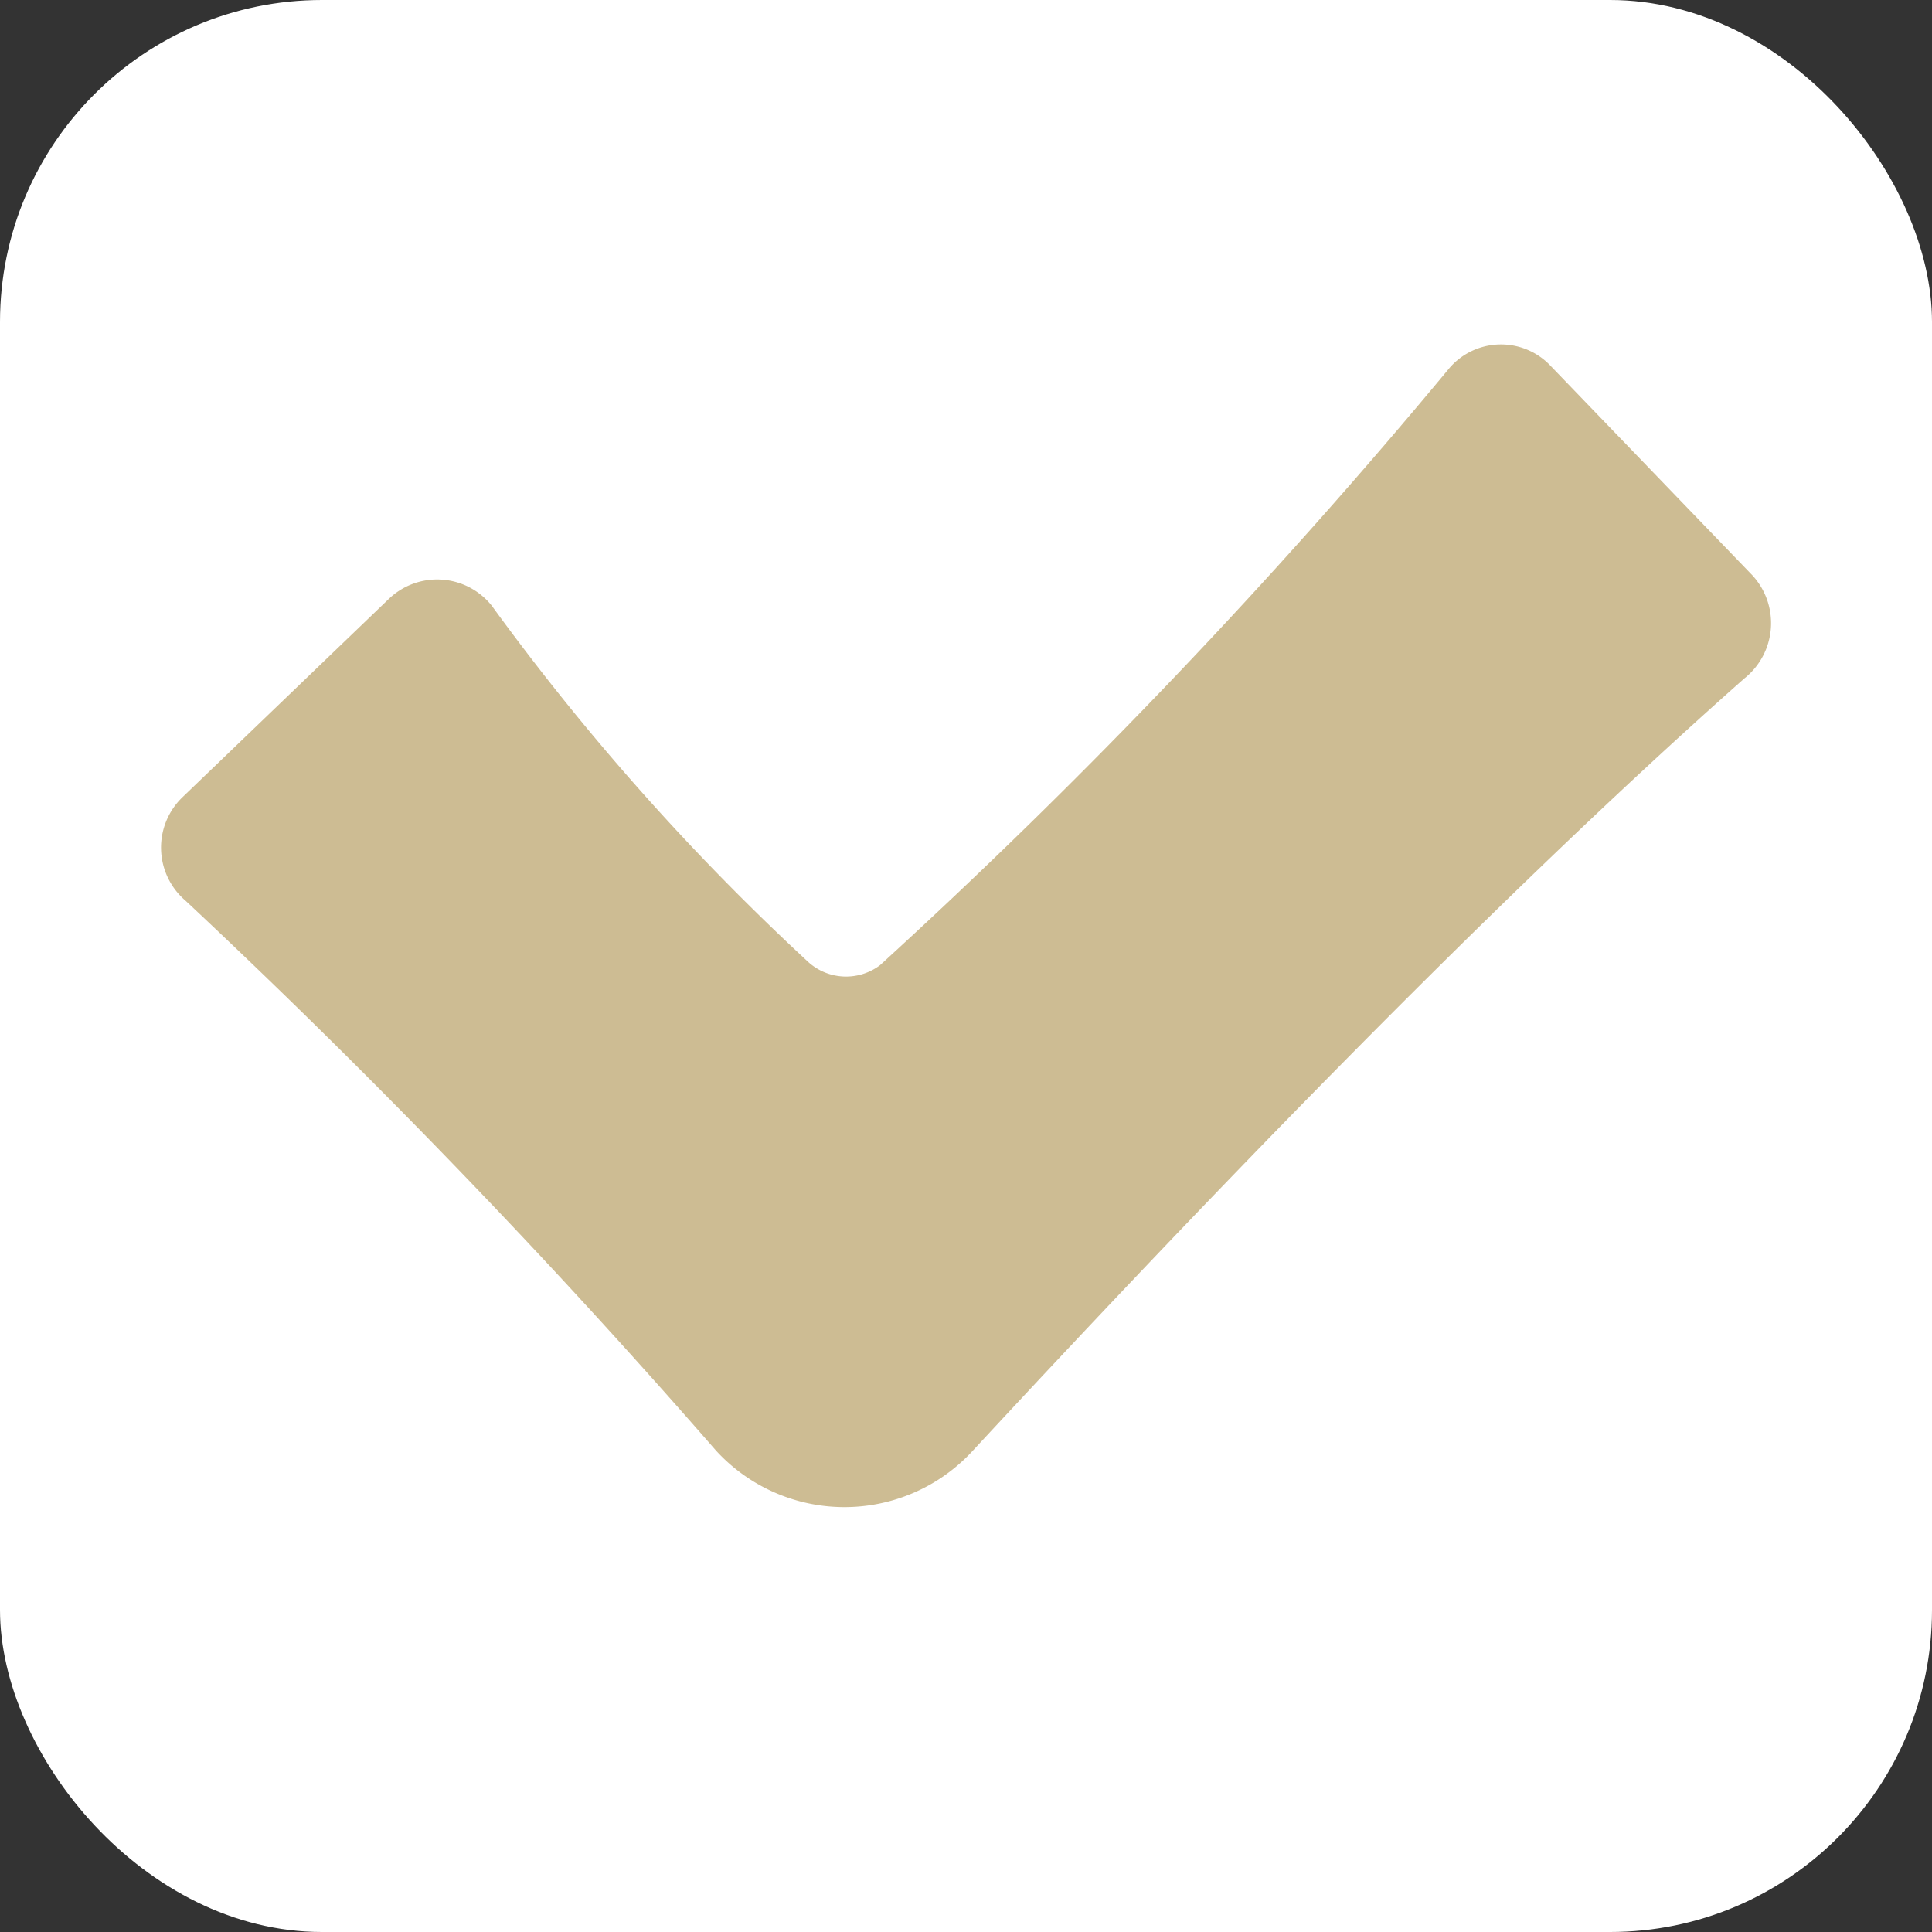 <svg id="コンポーネント_1_1" data-name="コンポーネント 1 – 1" xmlns="http://www.w3.org/2000/svg" width="24"
    height="24" viewBox="0 0 24 24">
  <rect x="0" y="0" width="24" height="24" fill="#333333" stroke="none"/>
  <defs>
    <clipPath id="clip-path">
      <rect id="長方形_25" data-name="長方形 25" width="20" height="14.444" fill="#cdbc93" />
    </clipPath>
  </defs>
  <rect id="長方形_27" data-name="長方形 27" width="24" height="24" rx="4" fill="#fff" />
  <g id="グループ_6" data-name="グループ 6" transform="translate(2 4.279)">
    <g id="グループ_4" data-name="グループ 4" transform="translate(0 0)" clip-path="url(#clip-path)">
      <path id="パス_5" data-name="パス 5"
          d="M16.007.291A74.04,74.04,0,0,1,8.933,7.71a.7.7,0,0,1-.884-.031A30.253,30.253,0,0,1,4.108,3.244a.868.868,0,0,0-1.276-.085L.265,5.626A.868.868,0,0,0,.305,6.91a93.5,93.5,0,0,1,6.588,6.829,2.164,2.164,0,0,0,3.186.009c2.563-2.765,6.312-6.7,9.591-9.6a.877.877,0,0,0,.1-1.279L17.262.266a.846.846,0,0,0-1.255.025"
          transform="translate(0 0)" fill="#cdbc93" />
    </g>
  </g>
</svg>
